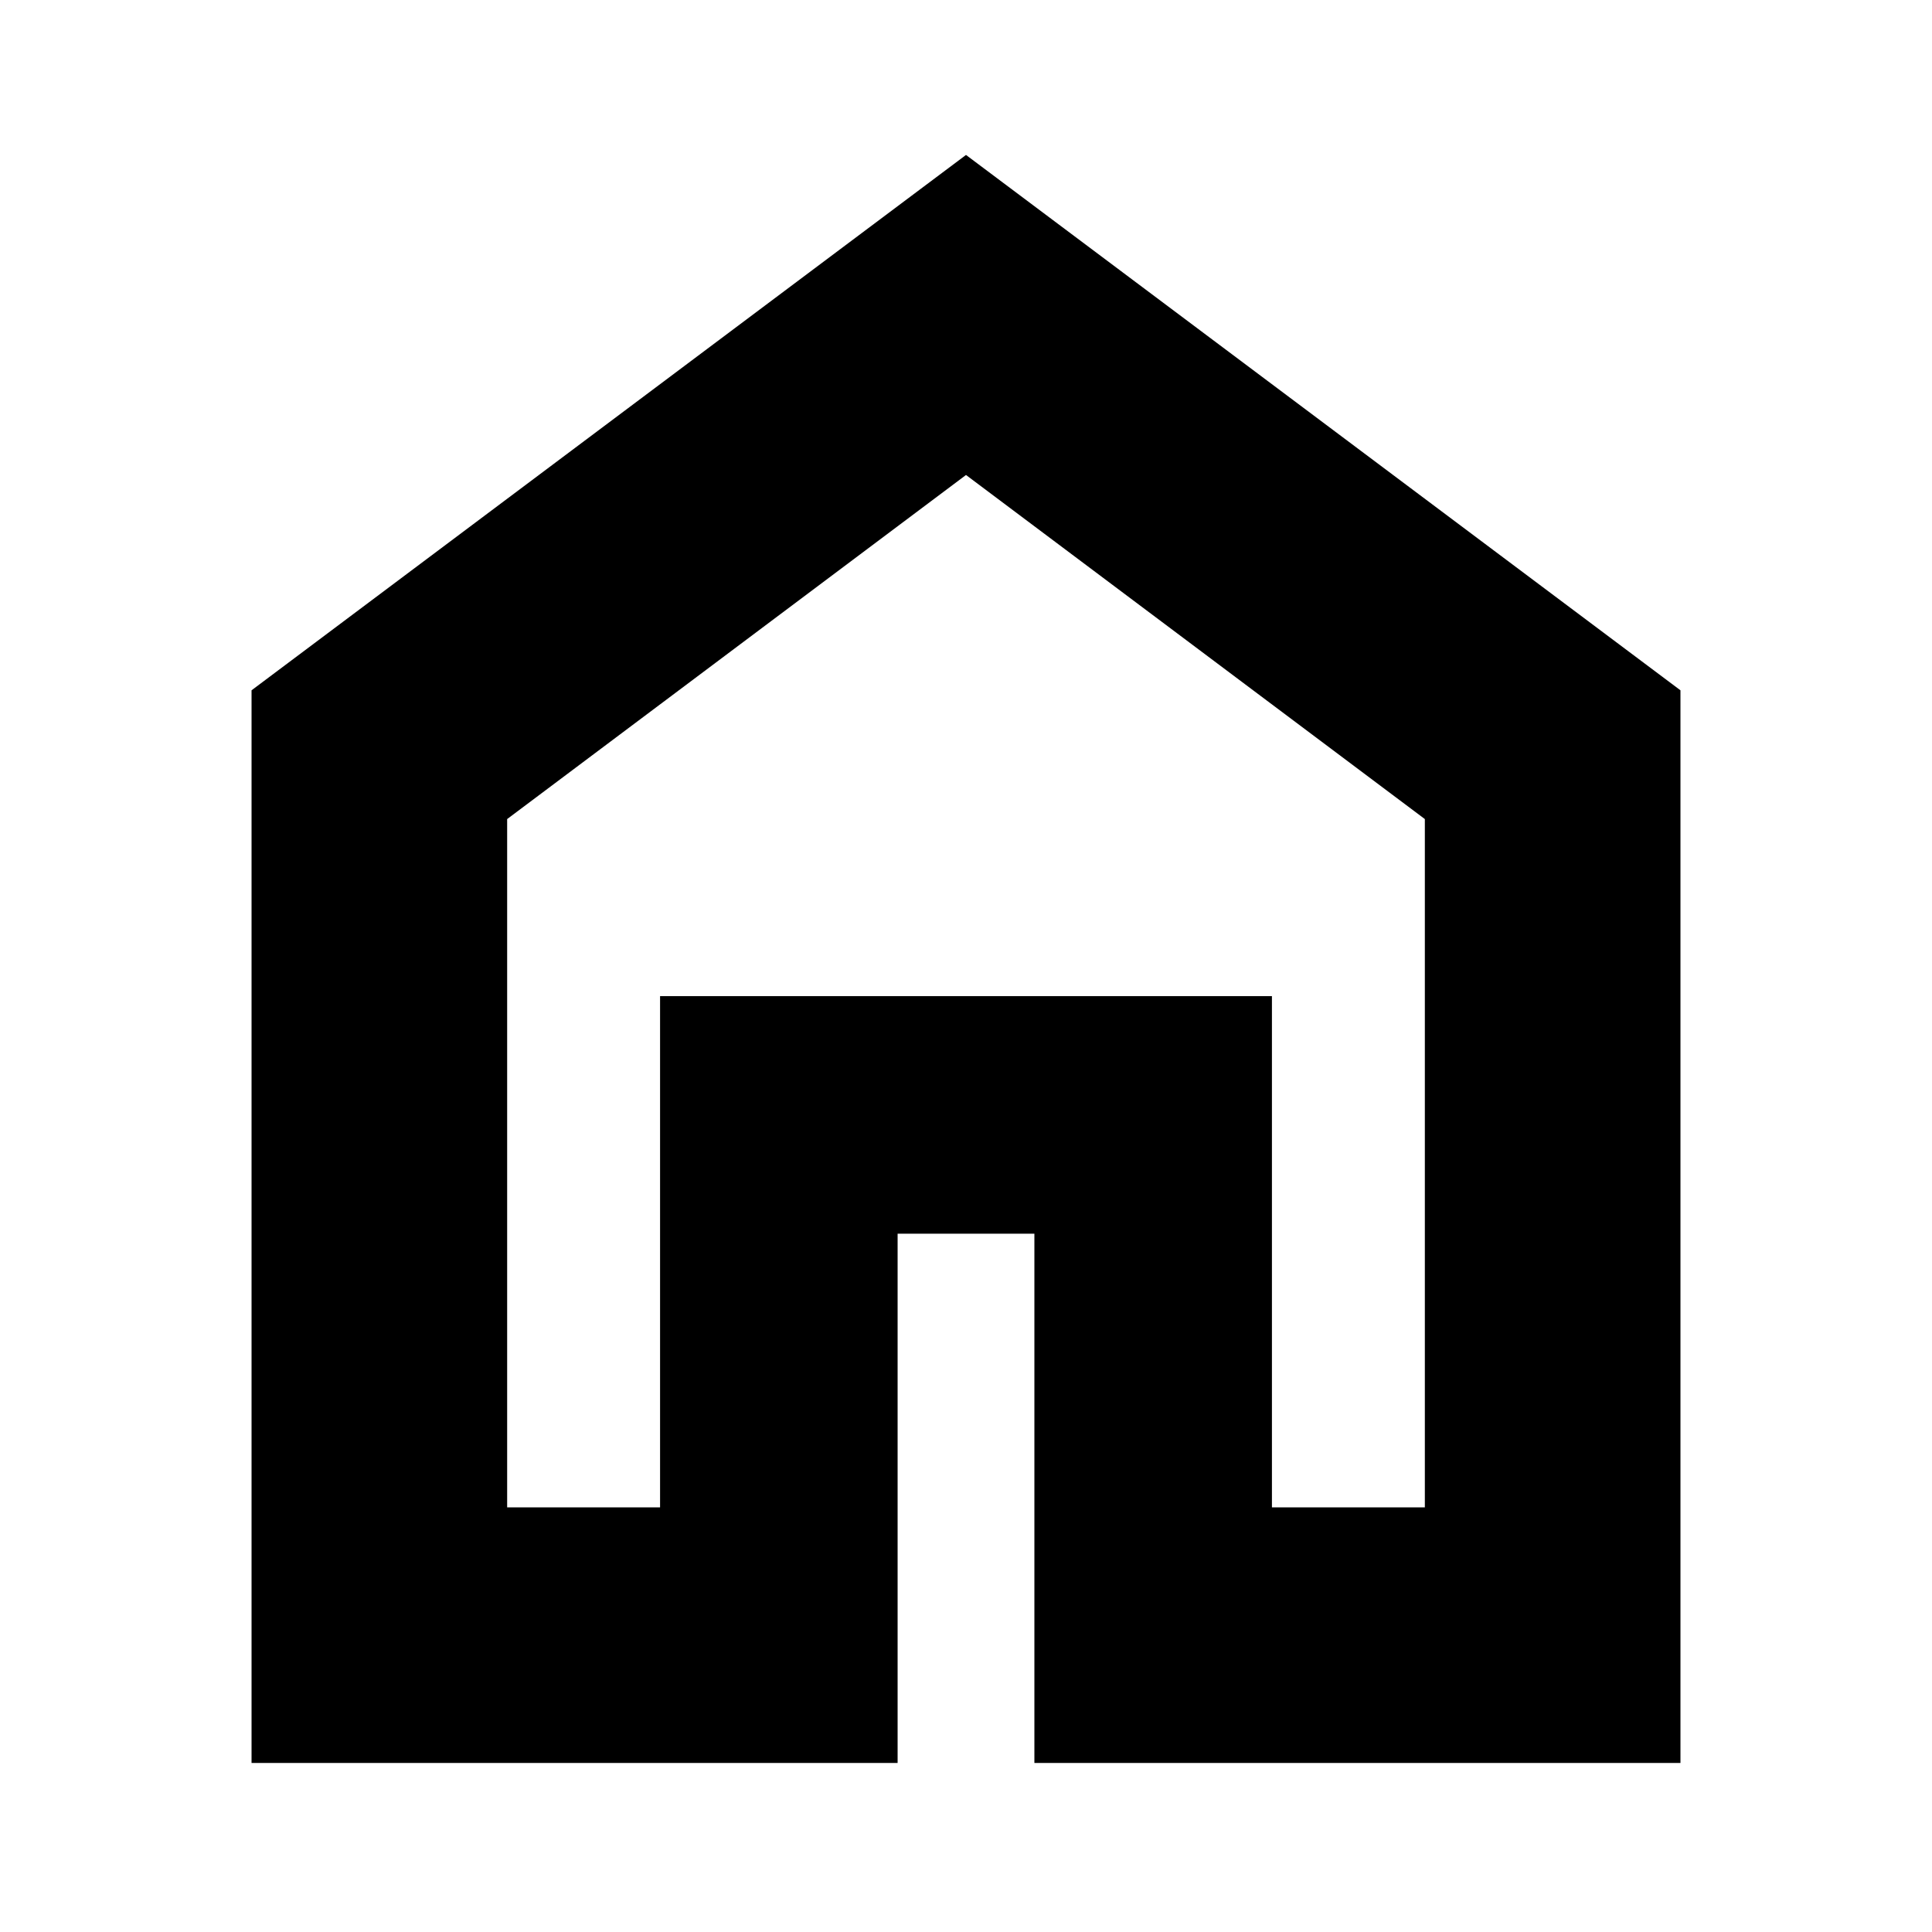 <svg xmlns="http://www.w3.org/2000/svg" height="20" width="20"><path d="M5.25 15.604H6.833V10.312H13.167V15.604H14.75V8.479L10 4.917L5.25 8.479ZM2.604 18.25V7.146L10 1.604L17.396 7.146V18.25H10.708V12.771H9.292V18.25ZM10 10.271Z"/></svg>